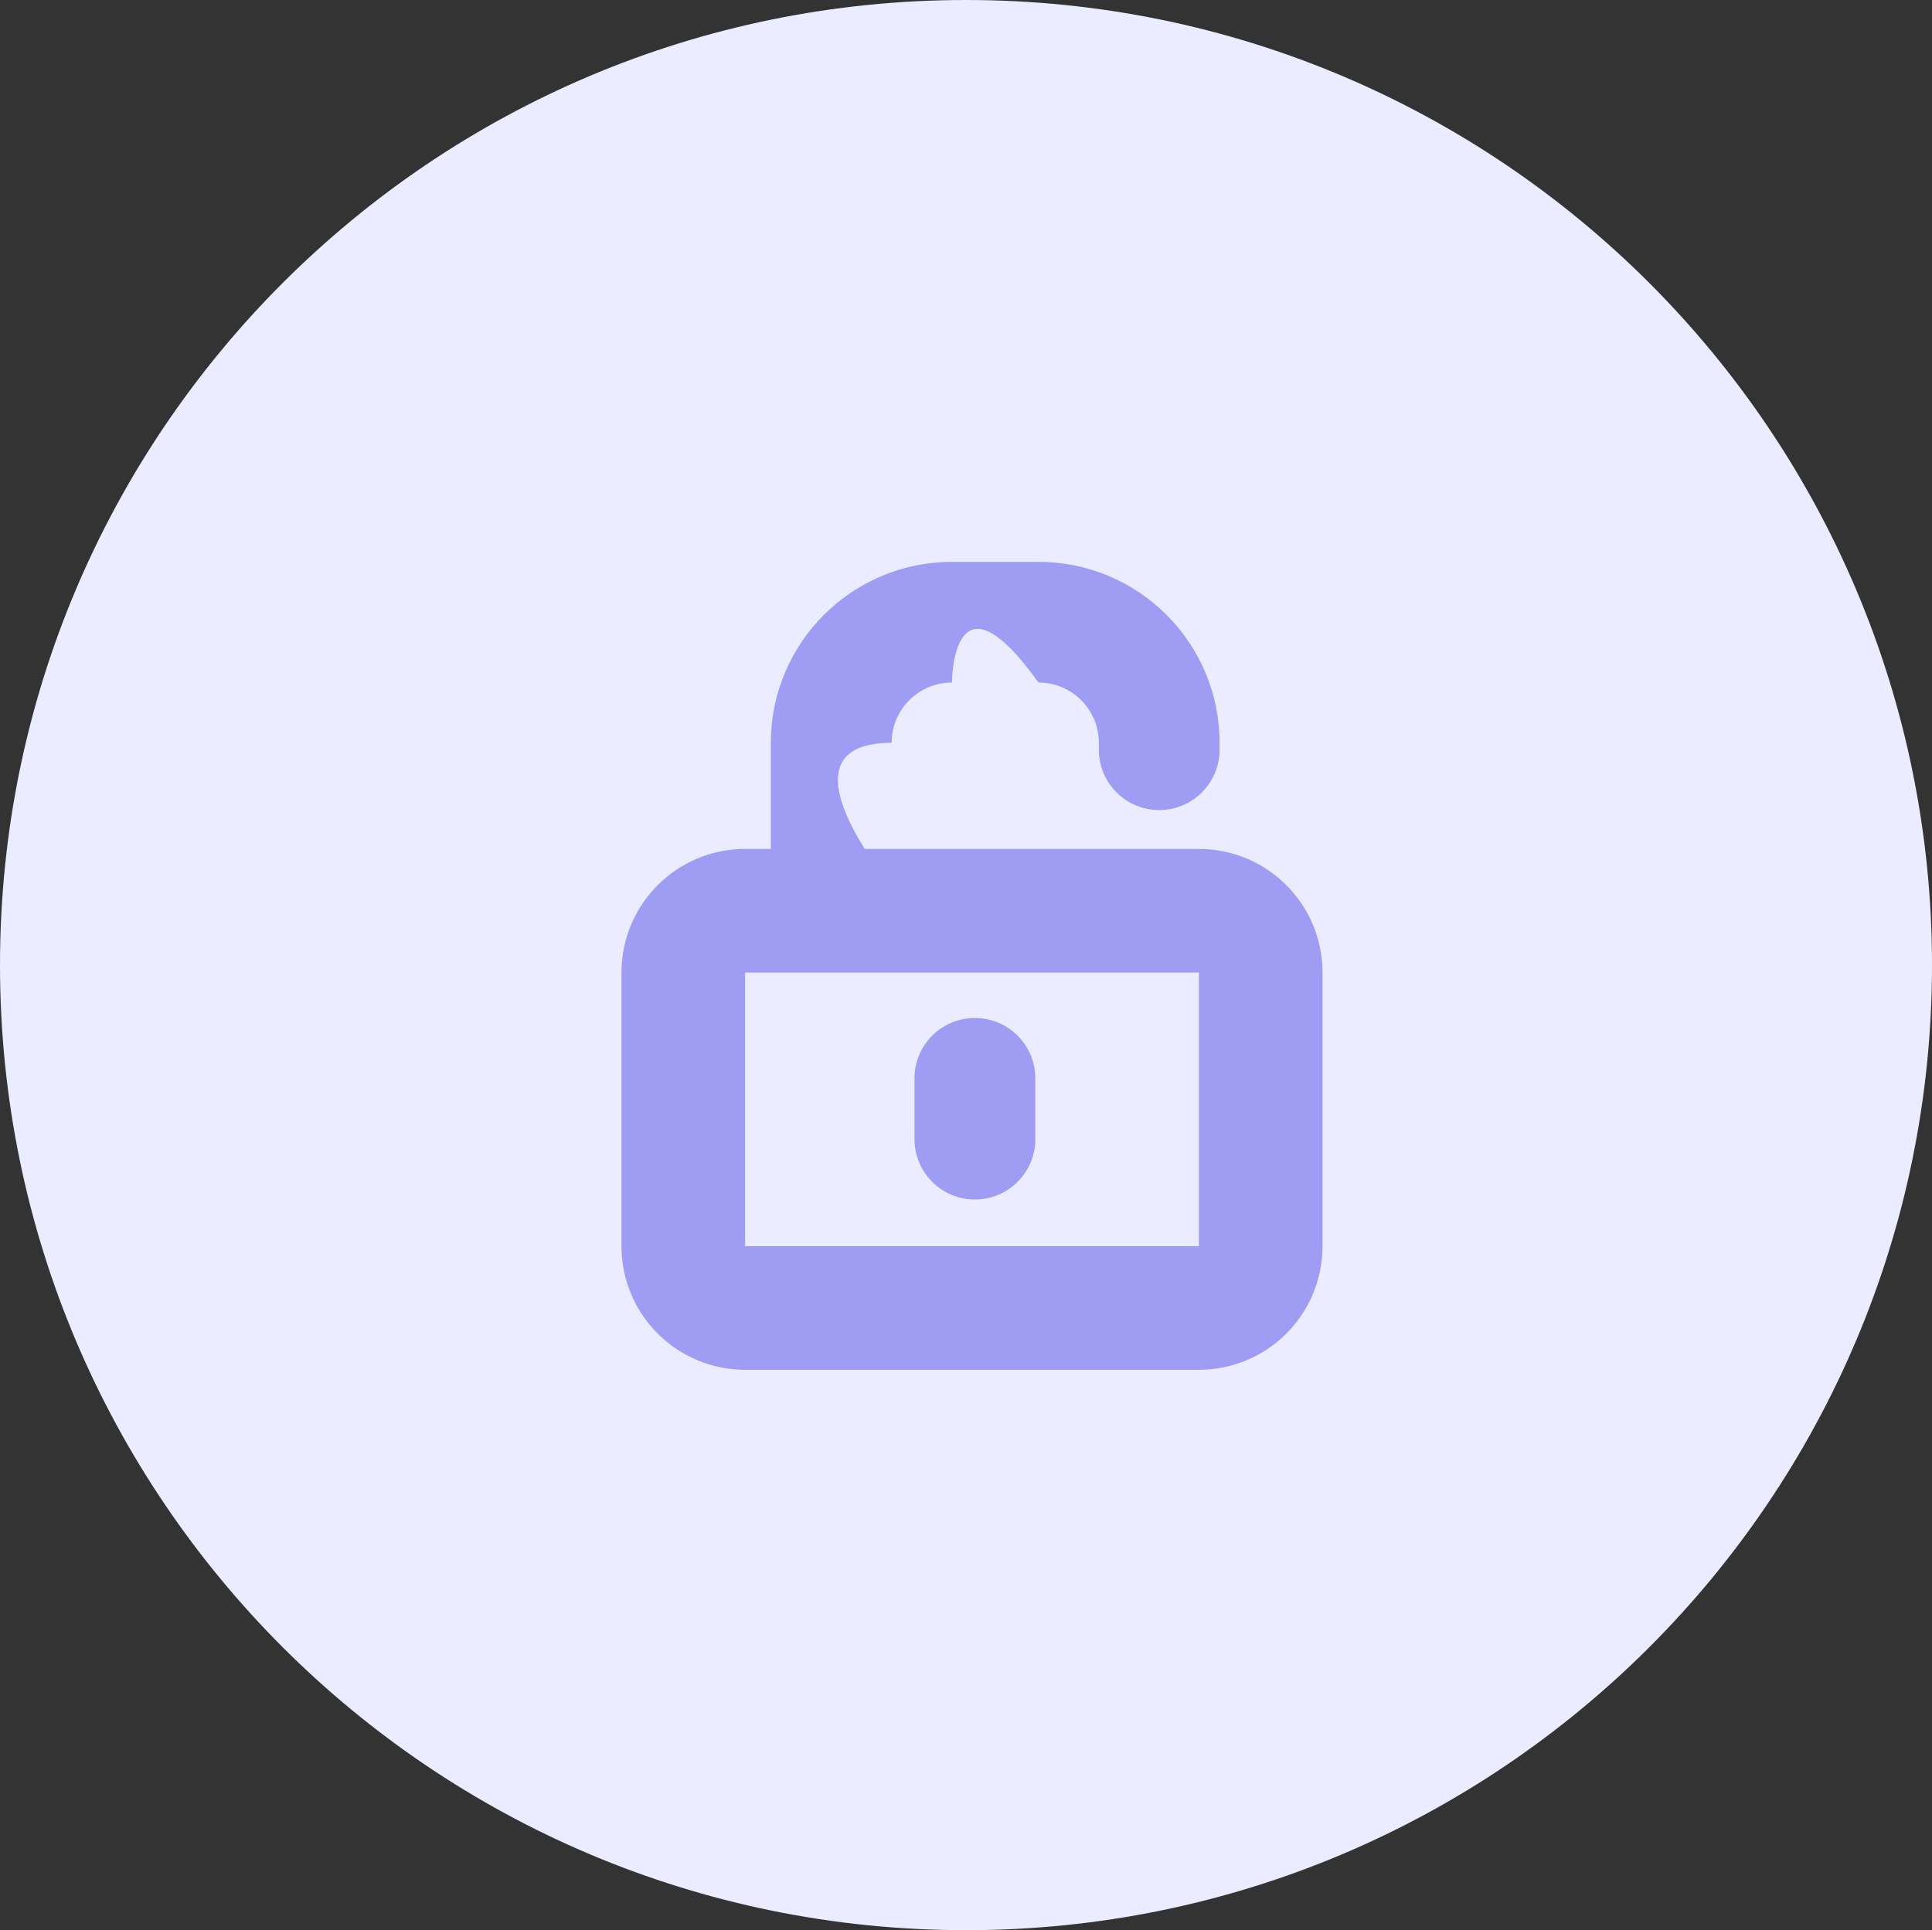 <svg xmlns="http://www.w3.org/2000/svg" xmlns:xlink="http://www.w3.org/1999/xlink" width="31.252" height="31.23" viewBox="0 0 31.252 31.23" fill="none">
<rect x="0" y="0" width="31.252" height="31.23" fill="#333333" stroke="none"/>
<path d="M15.626 31.23C6.997 31.23 0 24.238 0 15.615C0 6.992 6.997 0 15.626 0C24.255 0 31.252 6.992 31.252 15.615C31.252 24.238 24.255 31.23 15.626 31.23Z"   fill="#EBECFF" >
</path>
<path d="M19.393 14.735C19.946 14.735 20.393 15.183 20.393 15.736L20.393 20.163C20.393 20.716 19.946 21.163 19.393 21.163L12.054 21.163C11.501 21.163 11.053 20.716 11.053 20.163L11.053 15.736C11.053 15.183 11.501 14.735 12.054 14.735C12.054 14.735 11.053 14.735 19.393 14.735Z" stroke="rgba(159, 157, 243, 1)" stroke-width="2" stroke-linejoin="round"  >
</path>
<path d="M16.747 17.446L16.747 18.432L14.793 18.432L14.793 17.446L16.747 17.446ZM14.793 18.432C14.793 18.971 15.231 19.408 15.77 19.408C16.309 19.408 16.747 18.971 16.747 18.432L14.793 18.432ZM16.747 17.446C16.747 16.907 16.309 16.471 15.77 16.471C15.231 16.471 14.793 16.907 14.793 17.446L14.793 17.446L14.793 17.446L16.747 17.446Z" fill-rule="evenodd"  fill="#9F9DF3" >
</path>
<path d="M15.399 9.091C13.781 9.091 12.469 10.402 12.469 12.019L14.422 12.019C14.414 12.019 14.405 12.019 14.397 12.019L12.469 12.019L12.469 14.336L14.422 14.336L14.422 14.337L12.469 14.337C12.469 14.876 12.907 15.312 13.446 15.312C13.985 15.312 14.422 14.876 14.422 14.337L14.422 14.336L14.422 14.336C14.409 14.32 12.493 12.039 14.397 12.019L14.423 12.019C14.423 11.48 14.86 11.043 15.399 11.043L15.399 9.091ZM15.399 9.091L16.798 9.091L16.798 11.043C15.399 9.091 15.399 11.043 15.399 11.043L15.399 9.091ZM16.798 9.091C18.417 9.091 19.728 10.402 19.728 12.019L19.728 12.019L19.728 12.019L17.775 12.019L17.775 12.019L17.775 12.019C17.775 11.48 17.338 11.043 16.798 11.043L16.798 9.091ZM17.775 12.131L17.775 12.019L19.728 12.019L19.728 12.131L17.775 12.131ZM17.775 12.131C17.775 12.67 18.212 13.107 18.752 13.107C19.291 13.107 19.728 12.67 19.728 12.131L17.775 12.131Z" fill-rule="evenodd"  fill="#9F9DF3" >
</path>
</svg>

